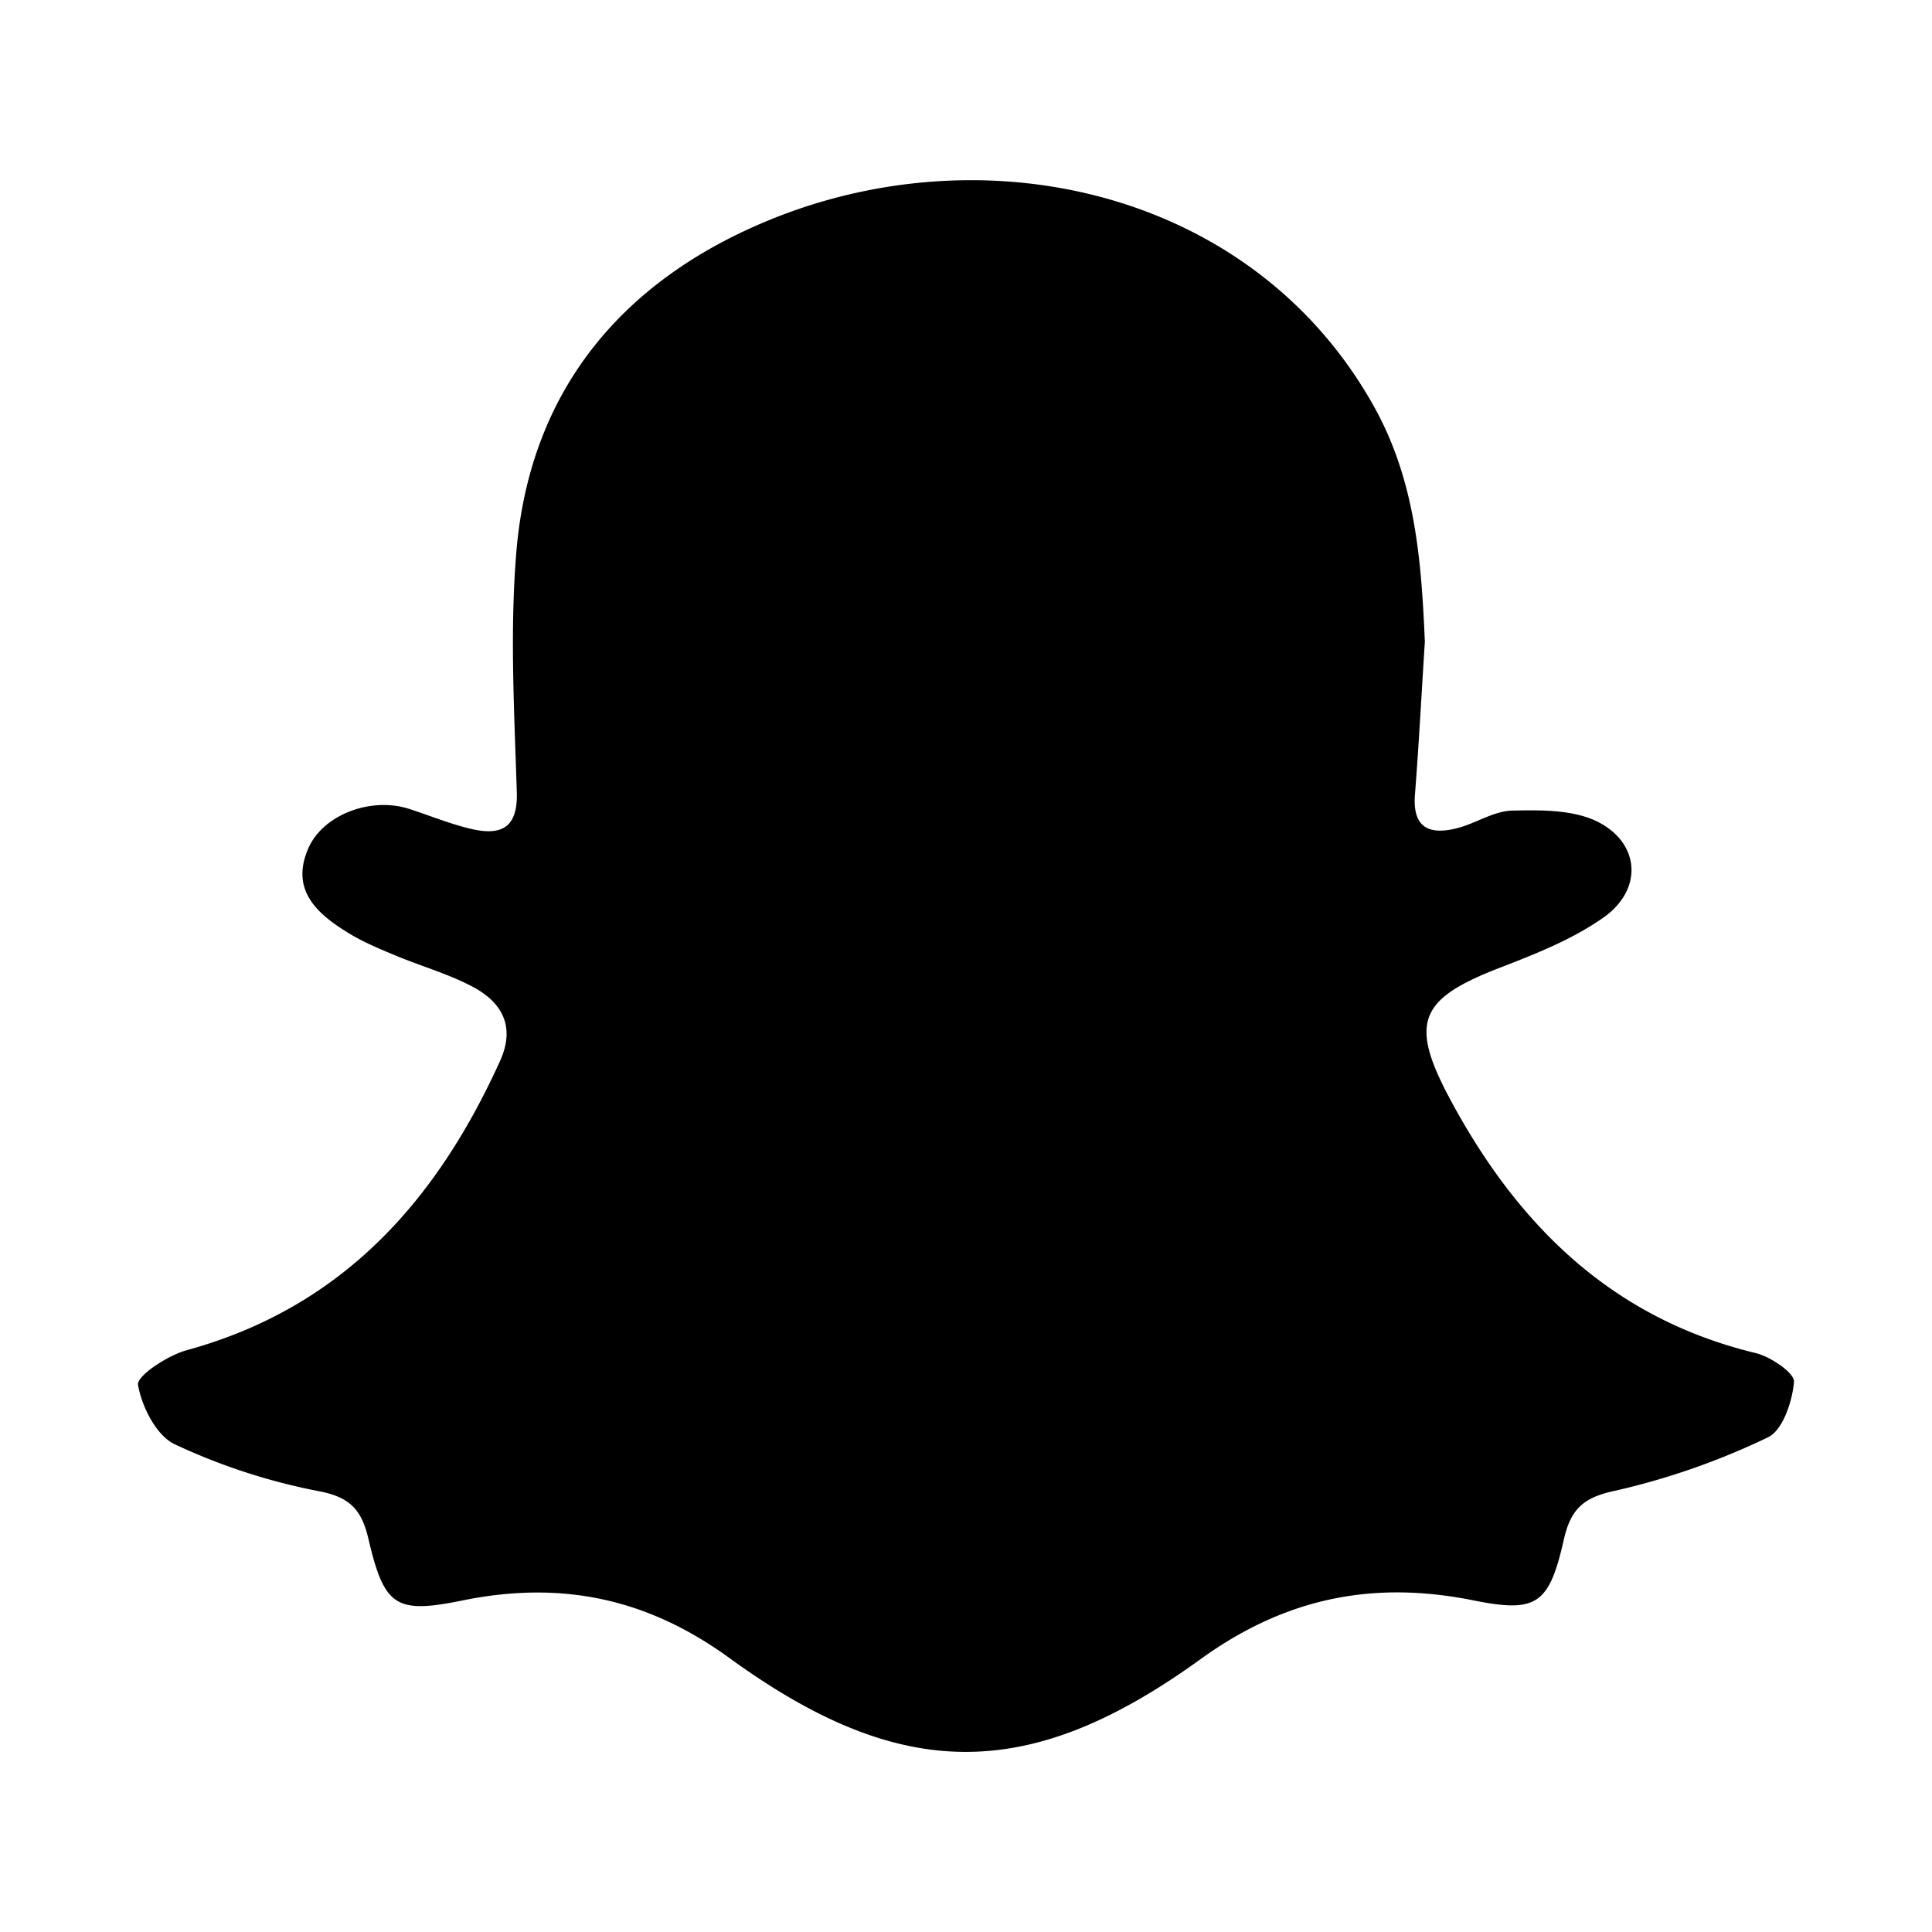 <svg class="social-snapchat" aria-hidden="true" xmlns="http://www.w3.org/2000/svg" viewBox="0 0 14 14" height="1em" width="1em">
  <path d="M10.556 6.002c.137-.034.267-.125.402-.128.207-.005.442-.007.618.08.307.154.331.487.05.69-.224.16-.494.267-.756.368-.583.225-.66.394-.366.946.489.915 1.173 1.595 2.219 1.847.108.026.282.145.277.208-.012.143-.082.353-.19.403a5.23 5.23 0 0 1-1.104.386c-.236.049-.325.136-.375.359-.106.469-.2.527-.654.436-.724-.146-1.36-.02-1.976.425-1.244.9-2.17.896-3.412-.005-.605-.441-1.232-.565-1.945-.418-.478.097-.56.04-.674-.447-.047-.198-.121-.3-.353-.345a4.429 4.429 0 0 1-1.05-.341c-.134-.062-.24-.274-.267-.431-.01-.065.214-.212.35-.25 1.127-.308 1.813-1.079 2.275-2.1.108-.242.017-.413-.184-.526-.178-.098-.38-.154-.57-.233-.12-.05-.244-.101-.354-.17-.224-.138-.413-.31-.283-.608.106-.245.454-.375.729-.287.155.05.308.114.466.149.207.044.324-.015.316-.269-.018-.577-.051-1.158-.004-1.733.098-1.213.808-2.014 1.9-2.44 1.579-.613 3.464-.15 4.315 1.377.299.535.344 1.115.369 1.706-.024.371-.043.741-.072 1.11-.018.241.108.29.303.241z"/>
</svg>
